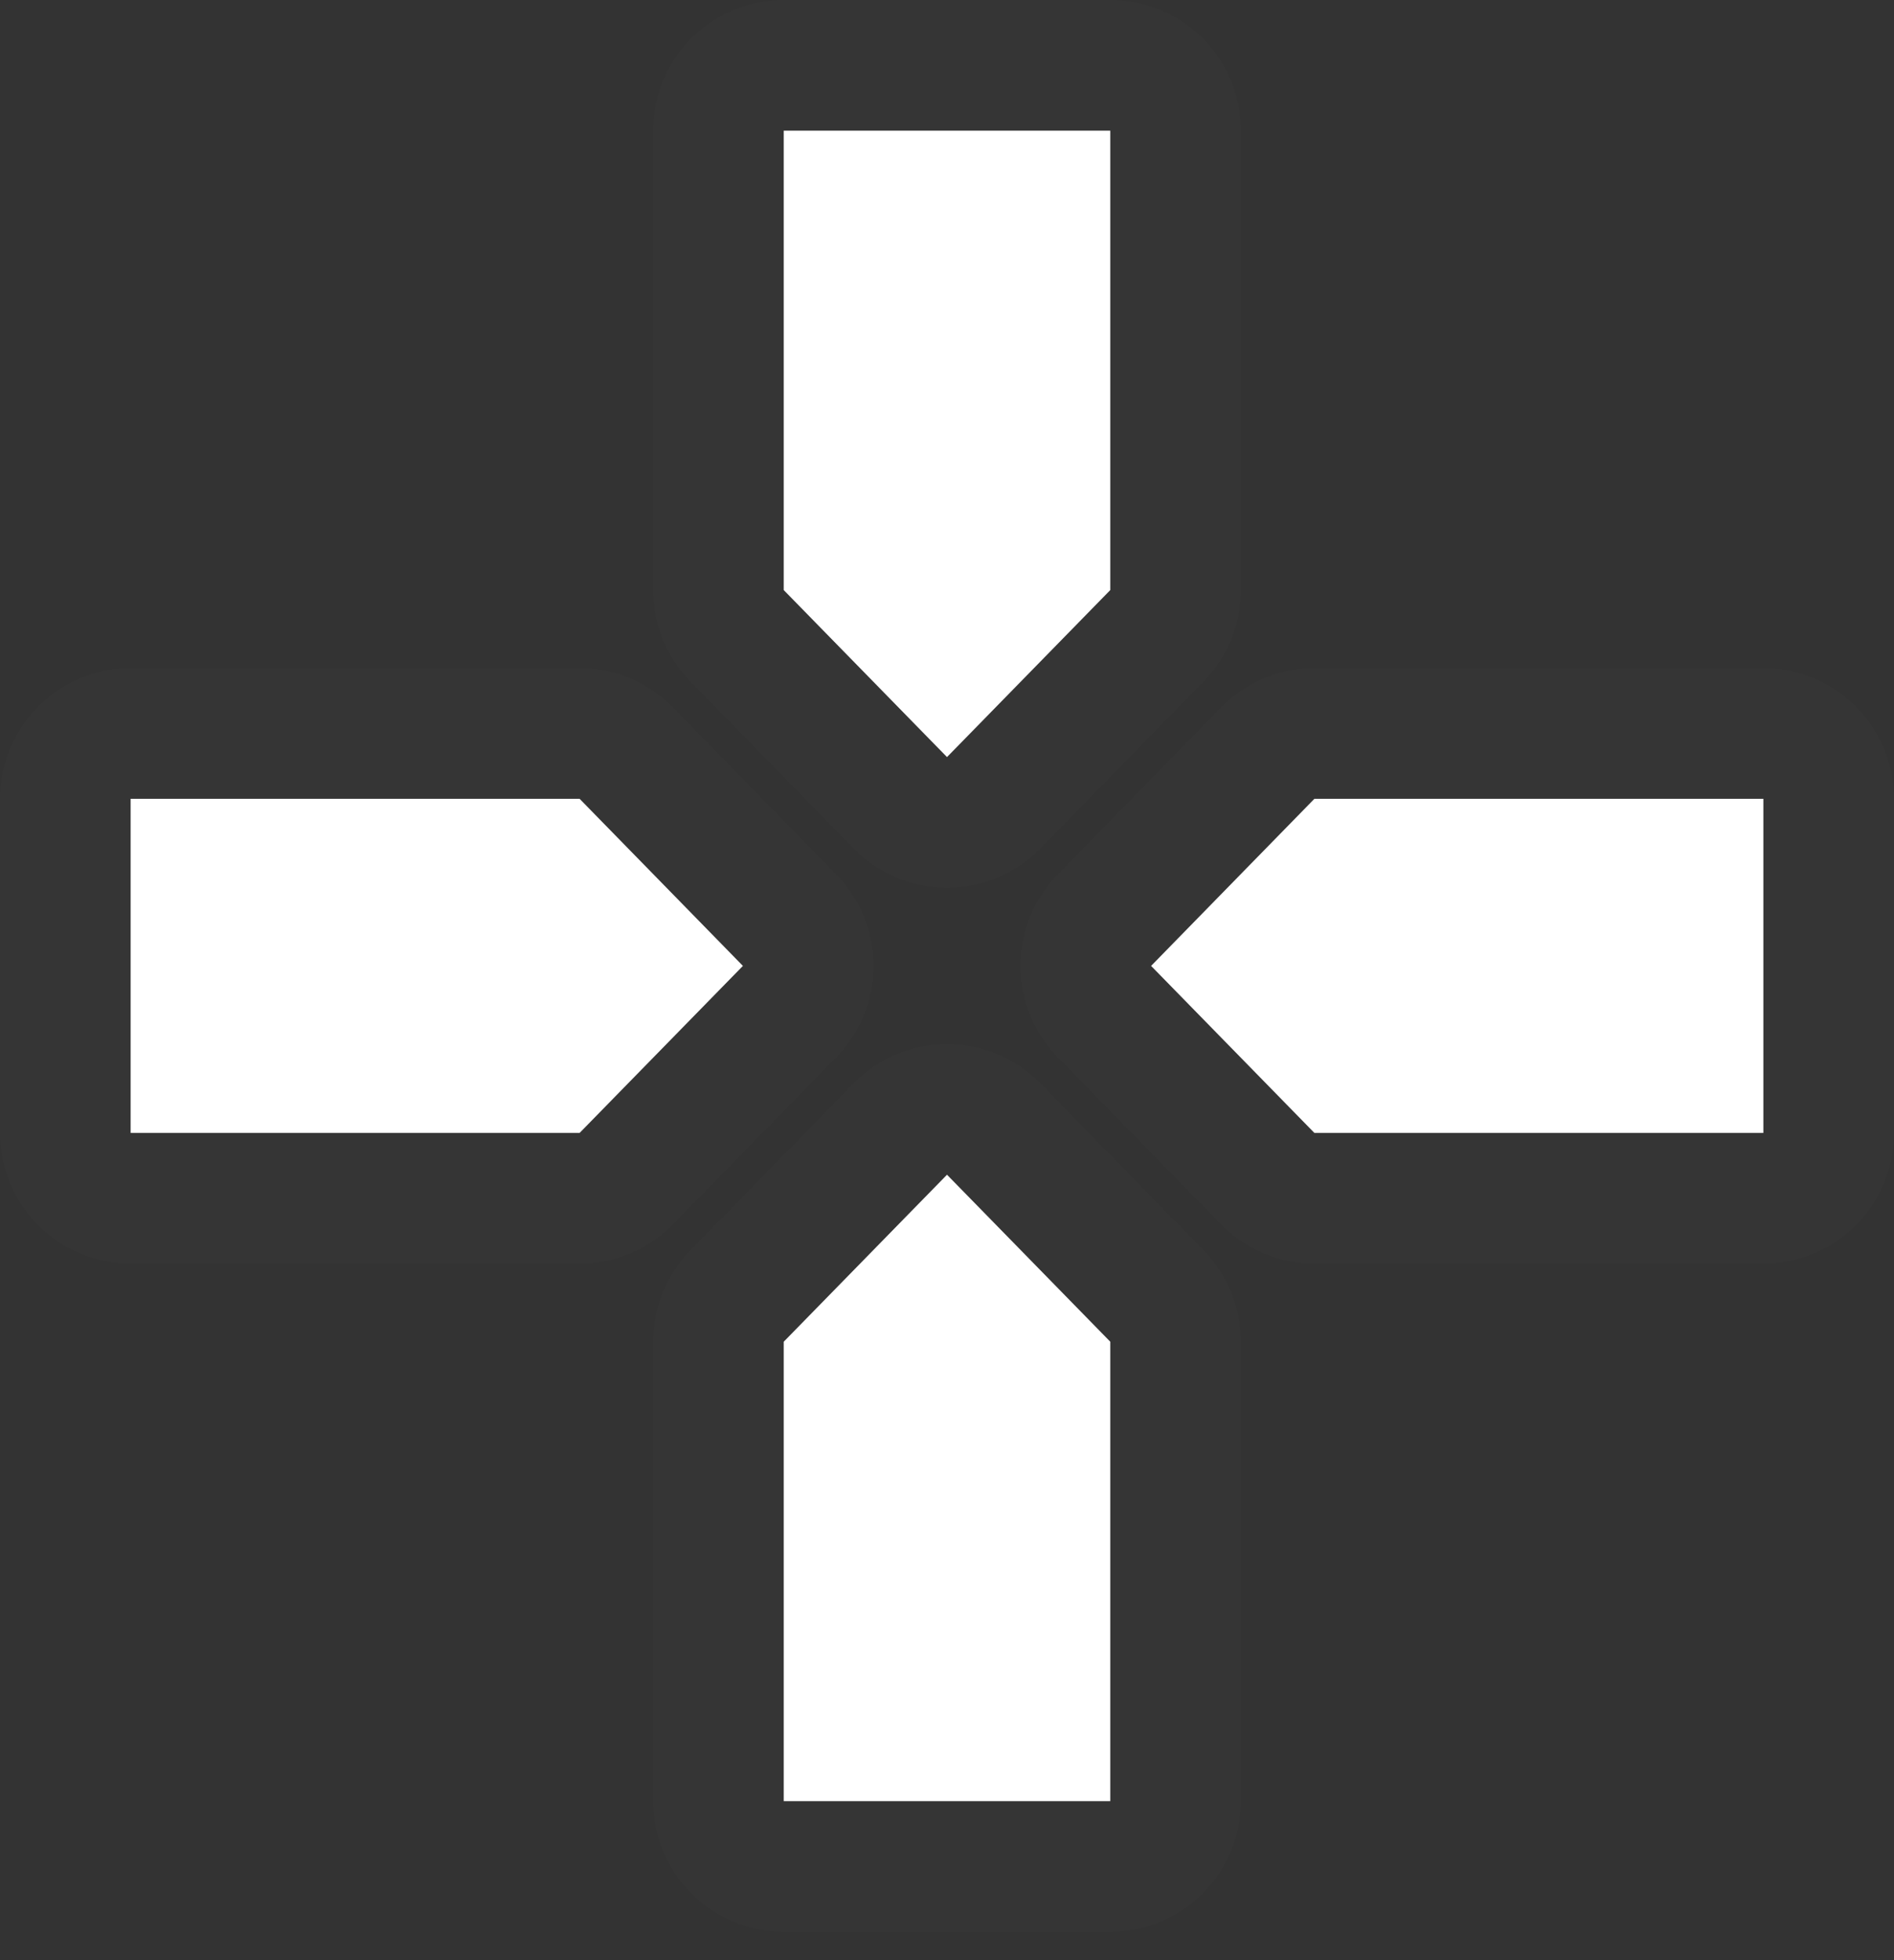 <svg width="29" height="30" viewBox="0 0 29 30" fill="none" xmlns="http://www.w3.org/2000/svg">
    <rect x="0" y="0" width="29" height="30" fill="#333333" stroke="none"/>
    <path d="M12 9.031L14.5 11.587L17 9.031V2H12V9.031ZM12 20.535L14.5 17.979L17 20.535V27.566H12V20.535ZM20.125 17.339L17.625 14.783L20.125 12.226H27V17.339H20.125ZM8.875 12.226L11.375 14.783L8.875 17.339H2V12.226H8.875Z" fill="white" stroke="#F8F8F8" stroke-opacity="0.01" stroke-width="4" stroke-linecap="round" stroke-linejoin="round"/>
</svg>
